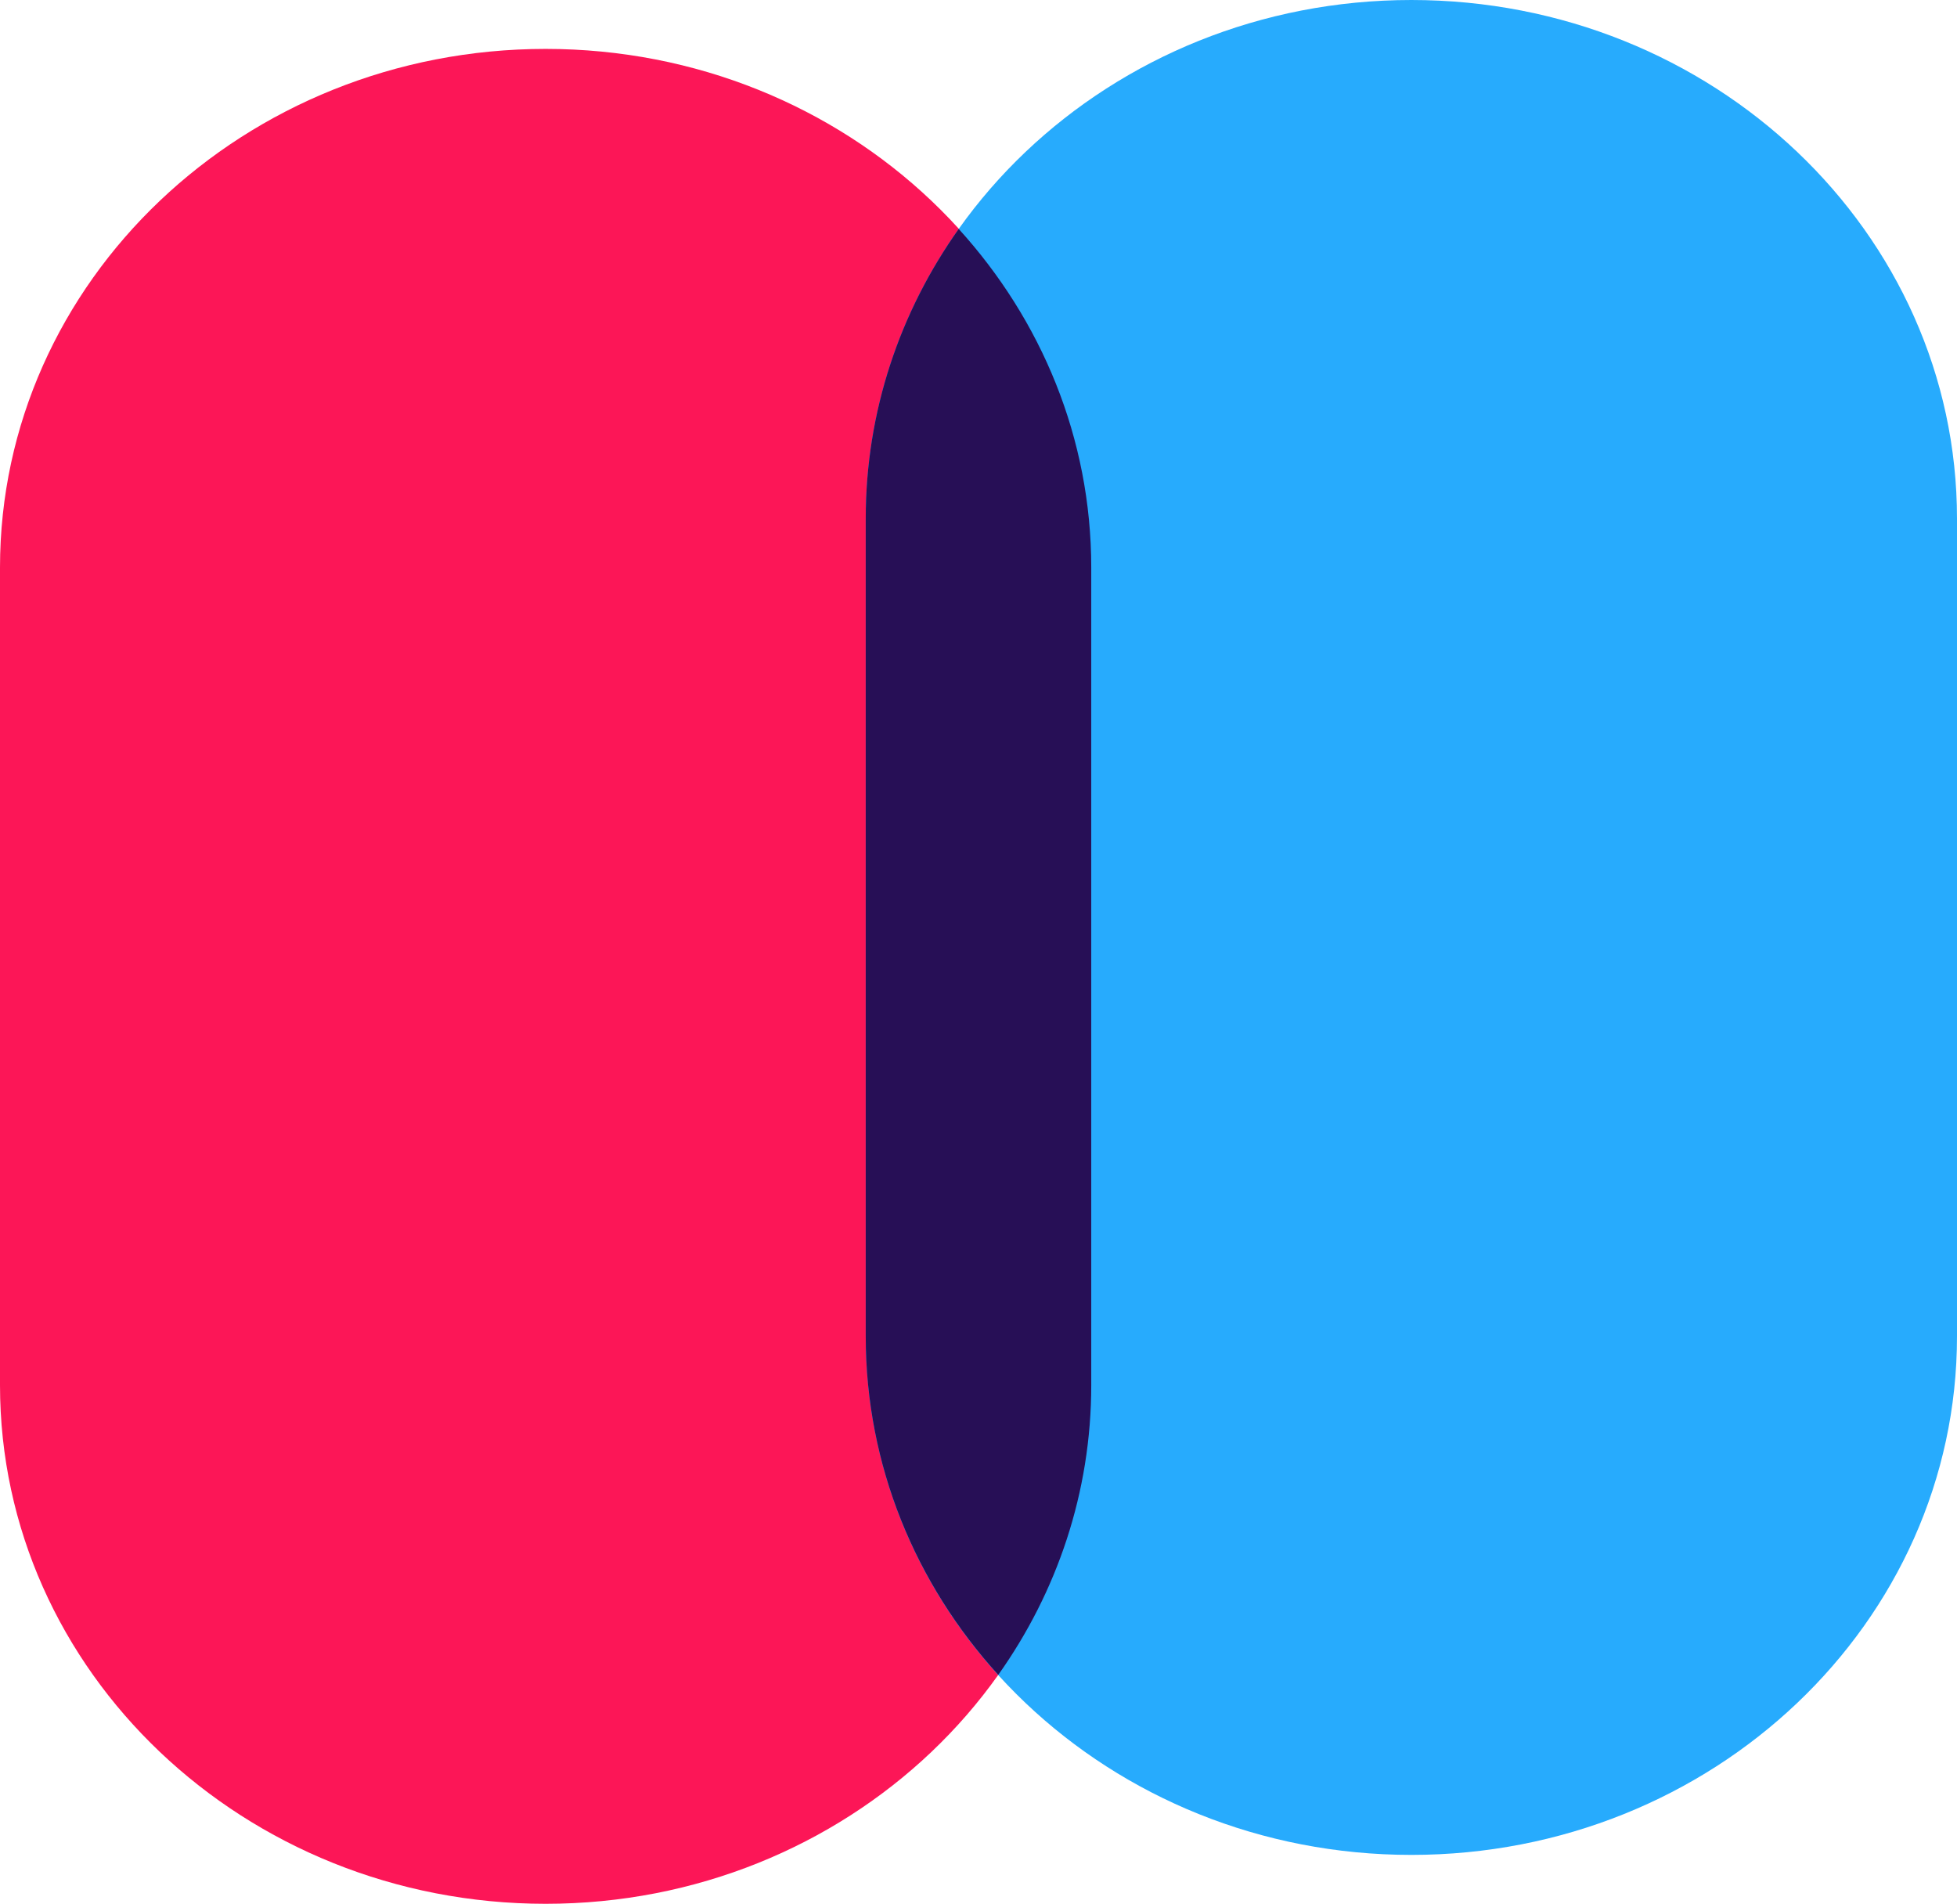 <svg version="1.1" id="图层_1" x="0px" y="0px" width="163.656px" height="159.188px" viewBox="0 0 163.656 159.188" enable-background="new 0 0 163.656 159.188" xml:space="preserve" xmlns="http://www.w3.org/2000/svg" xmlns:xlink="http://www.w3.org/1999/xlink" xmlns:xml="http://www.w3.org/XML/1998/namespace">
  <path fill="#FC1657" d="M91.258,115.821c0,23.952-20.428,43.367-45.629,43.367l0,0C20.43,159.188,0,139.773,0,115.821V47.456
	C0,23.505,20.43,4.089,45.629,4.089l0,0c25.201,0,45.629,19.416,45.629,43.367V115.821z" class="color c1"/>
  <path fill="#27ABFD" d="M163.656,111.732c0,23.952-20.43,43.367-45.629,43.367l0,0c-25.201,0-45.629-19.416-45.629-43.367V43.367
	C72.398,19.416,92.826,0,118.027,0l0,0c25.199,0,45.629,19.416,45.629,43.367V111.732z" class="color c2"/>
  <path fill="#270F56" d="M72.398,43.367v68.365c0,10.825,4.182,20.716,11.083,28.313c4.91-6.917,7.776-15.252,7.776-24.226V47.456
	c0-10.825-4.182-20.714-11.082-28.313C75.266,26.06,72.398,34.395,72.398,43.367z" class="color c3"/>
</svg>